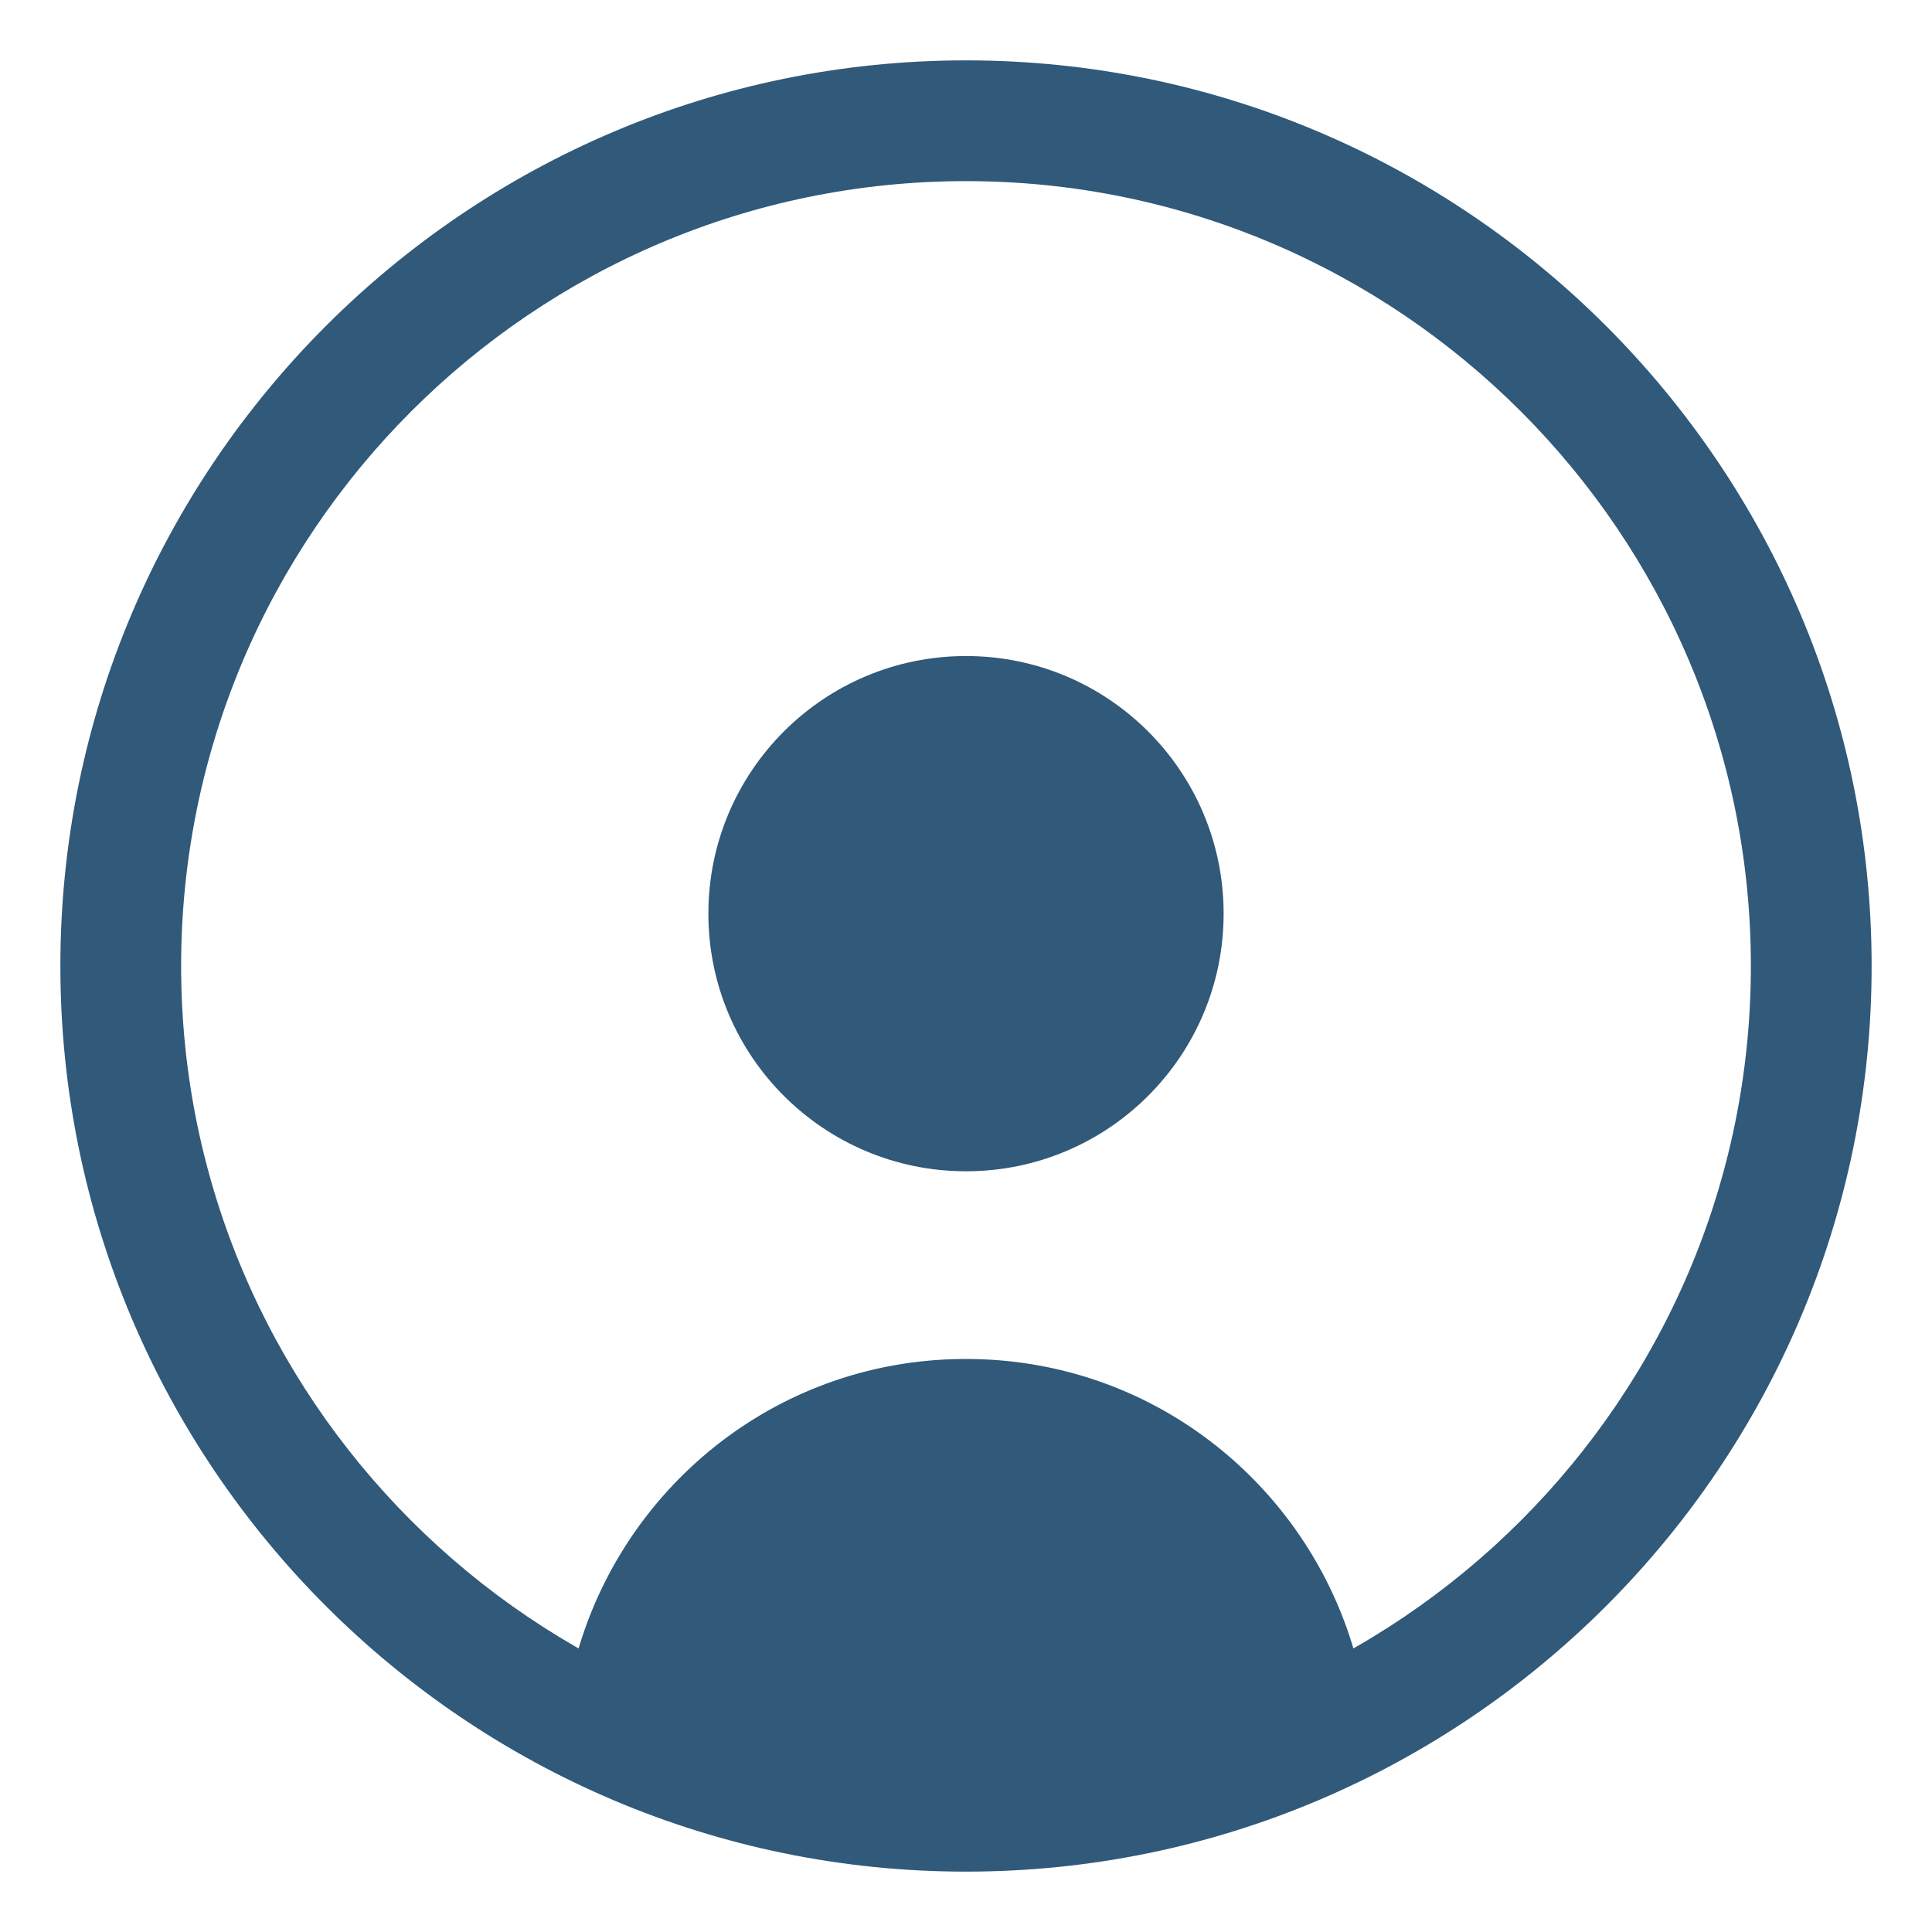 <svg xmlns="http://www.w3.org/2000/svg" viewBox="0 0 32 32" style="enable-background:new 0 0 32 32" xml:space="preserve"><path fill = "#30597A" d="M16 31C7.729 31 1 24.271 1 16S7.729 1 16 1s15 6.729 15 15-6.729 15-15 15zm0-28C8.832 3 3 8.832 3 16s5.832 13 13 13 13-5.832 13-13S23.168 3 16 3z"/><circle fill = "#30597A" cx="16" cy="15.133" r="4.267"/><path fill = "#30597A" d="M16 30c2.401 0 4.66-.606 6.635-1.671-.425-3.229-3.18-5.82-6.635-5.82s-6.21 2.591-6.635 5.82A13.935 13.935 0 0 0 16 30z"/></svg>
